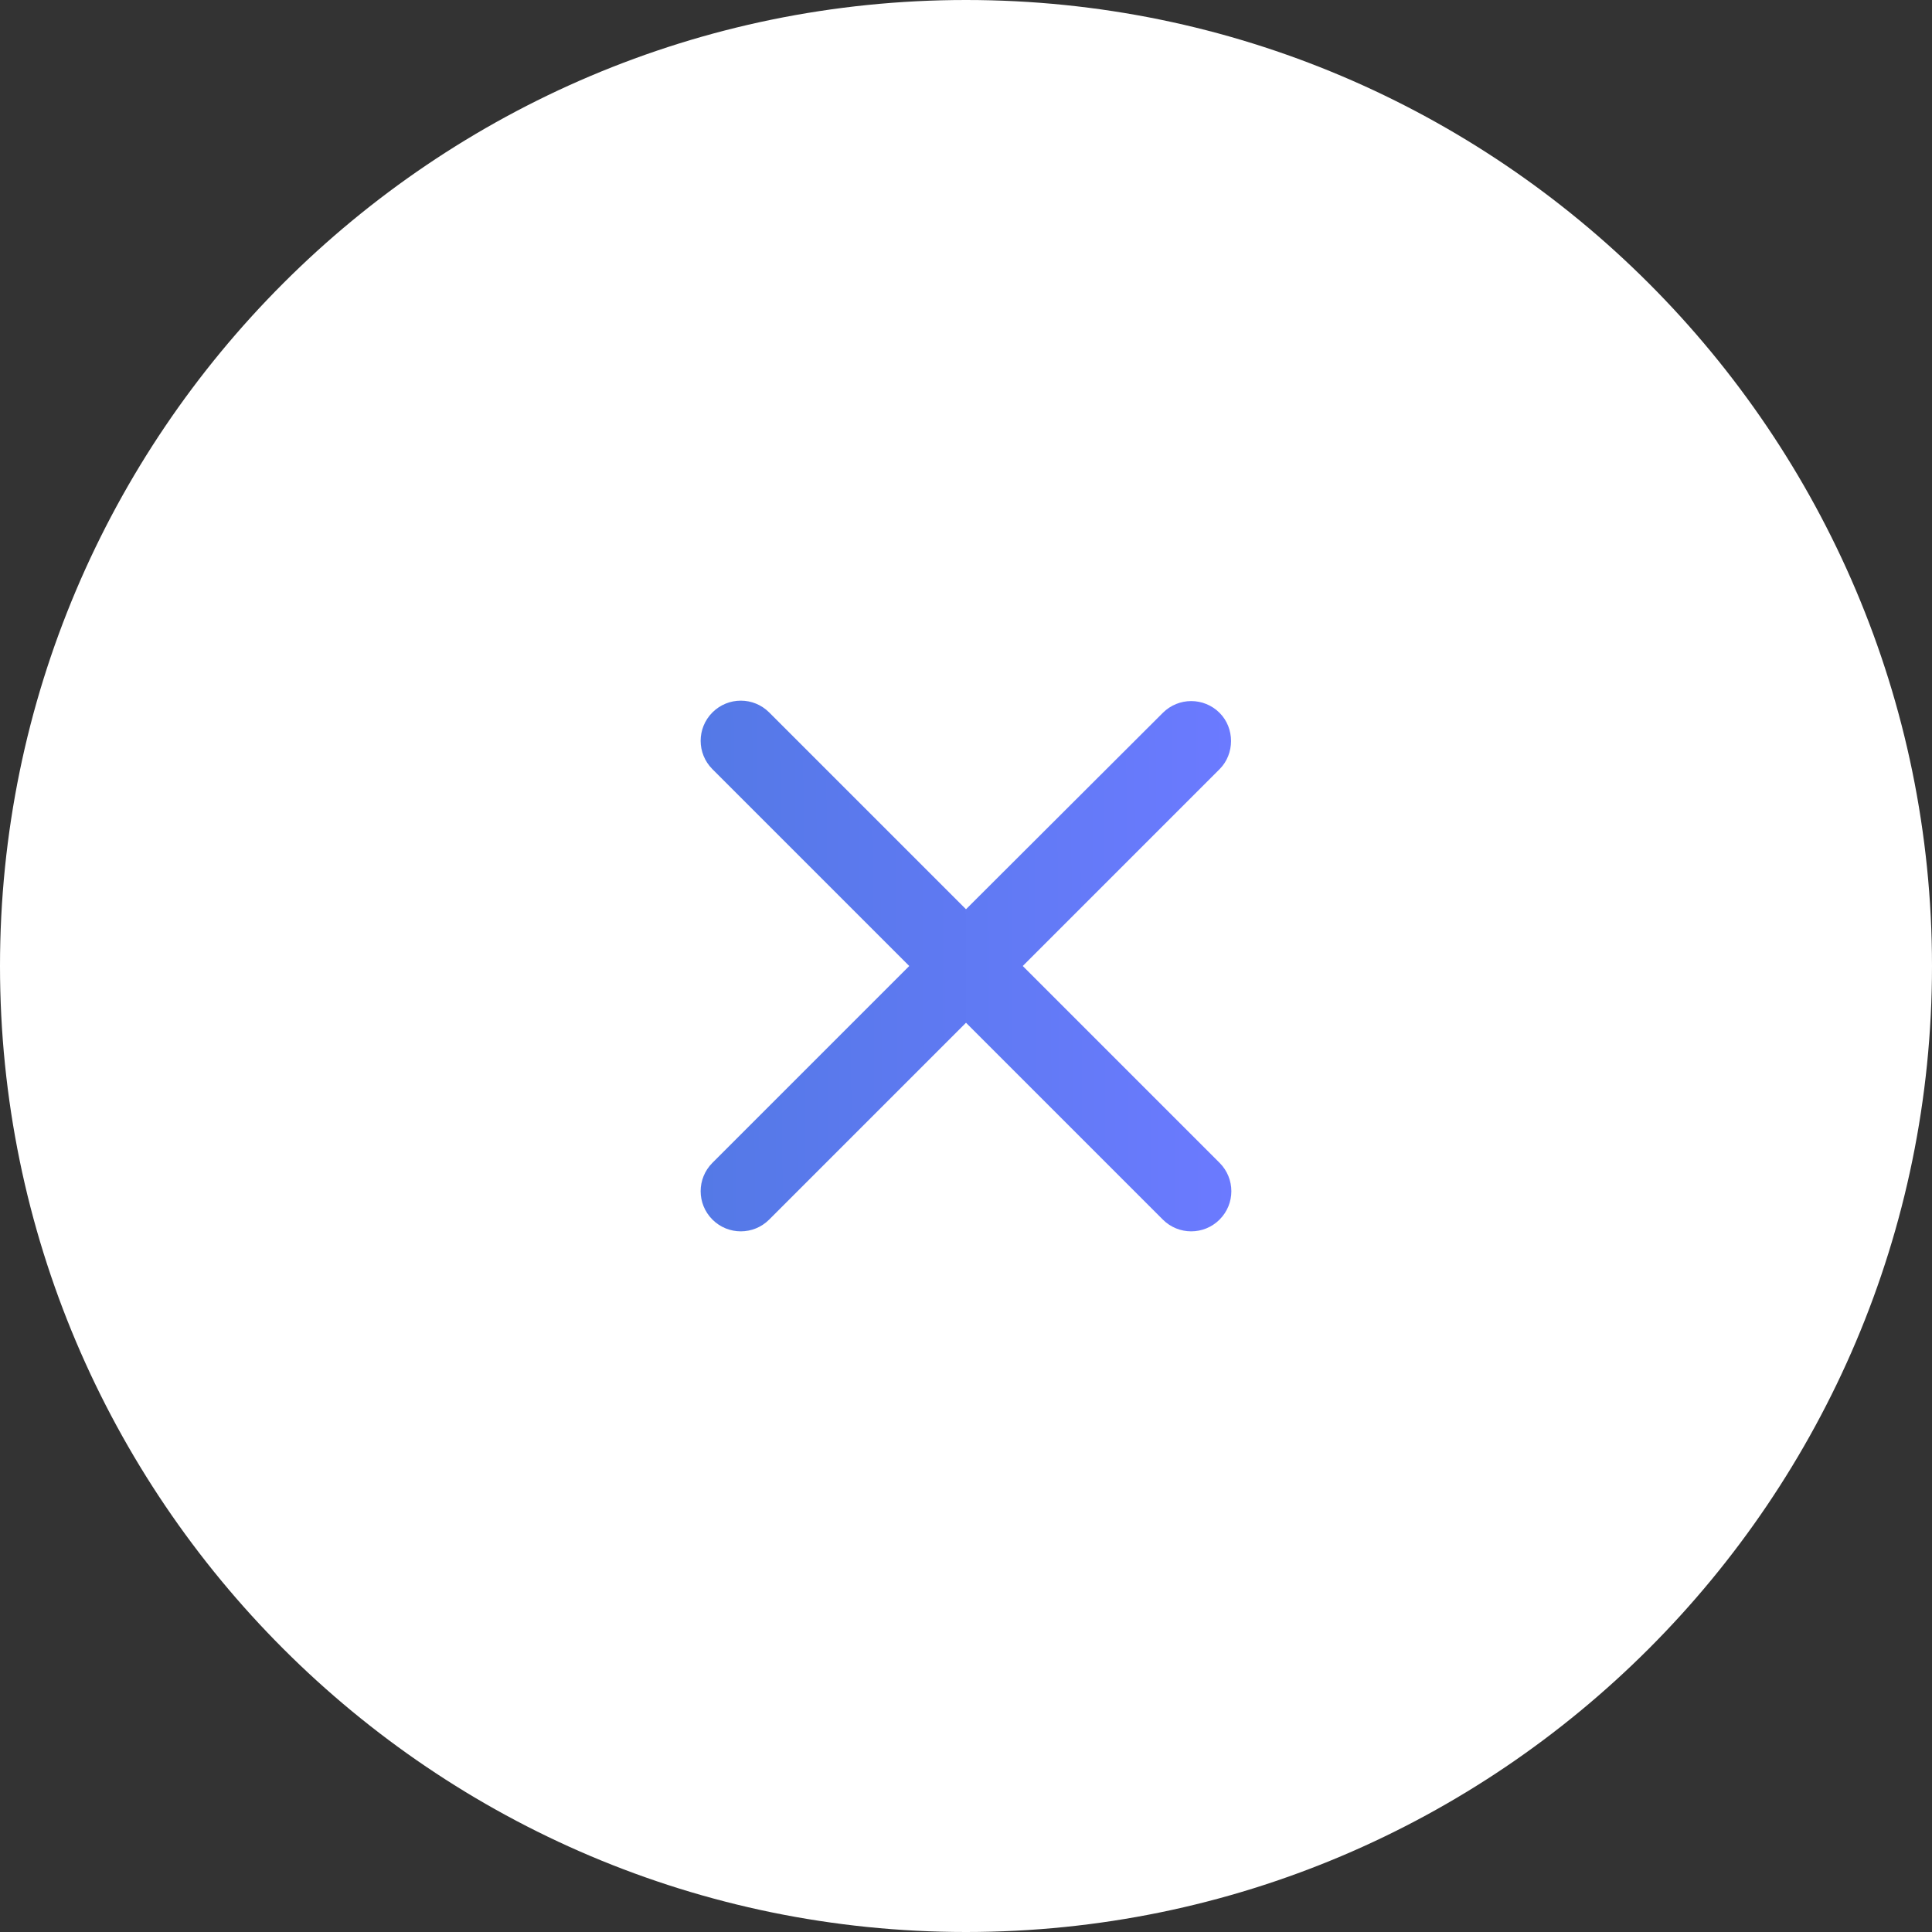 <svg width="32" height="32" viewBox="0 0 32 32" fill="none" xmlns="http://www.w3.org/2000/svg">
<rect x="0" y="0" width="32" height="32" fill="#333333" stroke="none"/>
<path d="M32 16C32 24.824 24.822 32 16 32C7.178 32 0 24.824 0 16C0 7.178 7.178 0 16 0C24.822 0 32 7.178 32 16Z" fill="white"/>
<path d="M20.2 11.807C19.94 11.547 19.52 11.547 19.26 11.807L16 15.06L12.74 11.8C12.48 11.54 12.06 11.54 11.8 11.8C11.54 12.06 11.54 12.48 11.8 12.74L15.06 16L11.8 19.26C11.54 19.52 11.54 19.94 11.8 20.2C12.06 20.46 12.48 20.46 12.74 20.2L16 16.94L19.26 20.2C19.52 20.46 19.94 20.46 20.2 20.2C20.46 19.94 20.46 19.52 20.2 19.26L16.94 16L20.2 12.74C20.453 12.487 20.453 12.06 20.2 11.807Z" fill="url(#paint0_linear_435_9293)"/>
<defs>
<linearGradient id="paint0_linear_435_9293" x1="11.605" y1="16.471" x2="20.397" y2="16.421" gradientUnits="userSpaceOnUse">
<stop stop-color="#5479E6"/>
<stop offset="1" stop-color="#6B7AFF"/>
</linearGradient>
</defs>
</svg>
